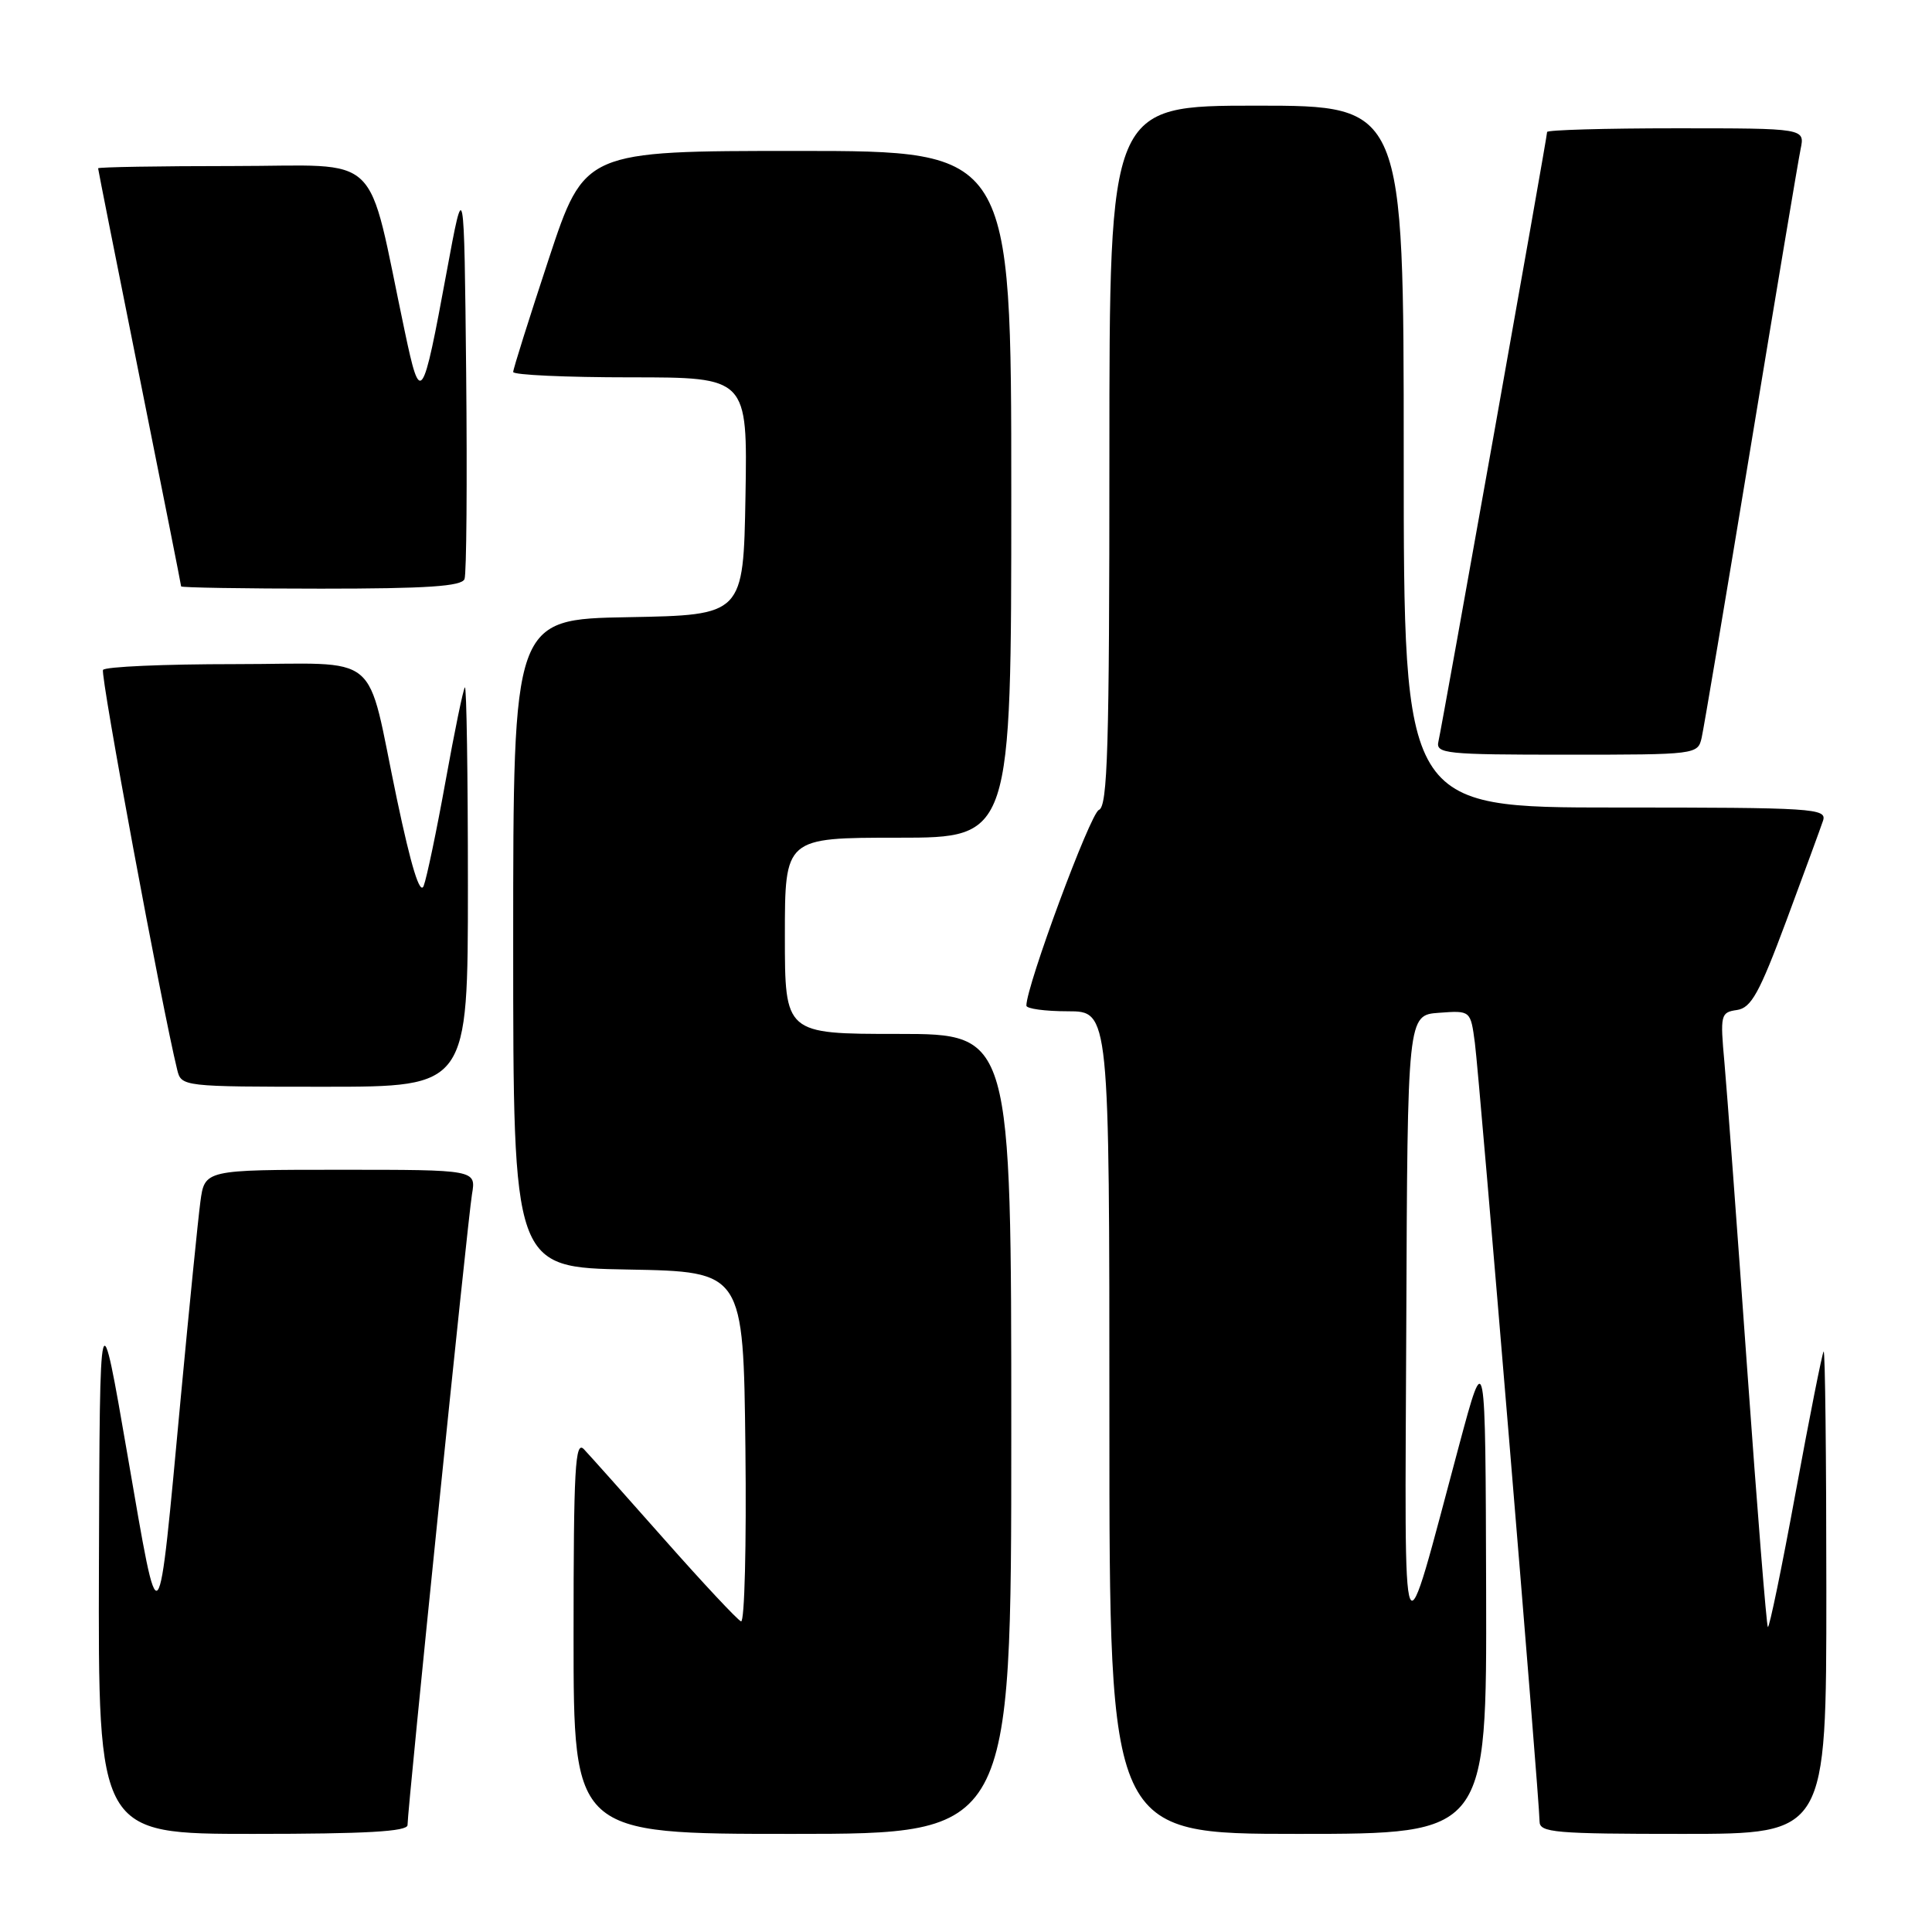 <?xml version="1.0" encoding="UTF-8" standalone="no"?>
<!DOCTYPE svg PUBLIC "-//W3C//DTD SVG 1.1//EN" "http://www.w3.org/Graphics/SVG/1.1/DTD/svg11.dtd" >
<svg xmlns="http://www.w3.org/2000/svg" xmlns:xlink="http://www.w3.org/1999/xlink" version="1.1" viewBox="0 0 256 256">
 <g >
 <path fill="currentColor"
d=" M 54.00 241.83 C 54.00 239.68 61.98 161.55 62.54 158.25 C 63.09 155.00 63.09 155.00 45.11 155.00 C 27.12 155.00 27.12 155.00 26.55 159.25 C 26.24 161.59 25.08 173.18 23.97 185.00 C 20.88 218.10 21.21 217.74 16.93 193.00 C 13.22 171.50 13.22 171.50 13.11 207.25 C 13.00 243.00 13.00 243.00 33.50 243.00 C 48.49 243.00 54.00 242.69 54.00 241.83 Z  M 134.00 190.00 C 134.00 137.00 134.00 137.00 119.00 137.00 C 104.00 137.00 104.00 137.00 104.00 124.00 C 104.00 111.00 104.00 111.00 119.00 111.00 C 134.00 111.00 134.00 111.00 134.00 65.50 C 134.00 20.00 134.00 20.00 105.72 20.00 C 77.45 20.00 77.45 20.00 72.72 34.29 C 70.13 42.14 68.00 48.89 68.00 49.29 C 68.00 49.68 74.99 50.00 83.53 50.00 C 99.05 50.00 99.05 50.00 98.78 65.75 C 98.50 81.50 98.50 81.50 83.25 81.78 C 68.00 82.05 68.00 82.05 68.00 125.00 C 68.00 167.95 68.00 167.95 83.25 168.22 C 98.50 168.50 98.50 168.50 98.77 191.84 C 98.92 204.68 98.66 215.03 98.19 214.84 C 97.72 214.65 93.16 209.78 88.05 204.00 C 82.94 198.22 78.14 192.84 77.38 192.04 C 76.21 190.79 76.00 194.48 76.00 216.79 C 76.00 243.00 76.00 243.00 105.00 243.00 C 134.00 243.00 134.00 243.00 134.00 190.00 Z  M 196.92 210.75 C 196.83 178.50 196.83 178.50 193.34 191.50 C 185.54 220.57 186.15 221.98 186.34 175.50 C 186.50 134.50 186.50 134.50 190.68 134.20 C 194.86 133.89 194.86 133.89 195.43 138.20 C 196.04 142.83 204.00 238.60 204.00 241.35 C 204.00 242.83 205.99 243.00 223.00 243.00 C 242.00 243.00 242.00 243.00 242.00 210.83 C 242.00 193.14 241.84 178.85 241.64 179.08 C 241.45 179.31 239.78 187.70 237.94 197.71 C 236.10 207.73 234.44 215.77 234.25 215.59 C 234.07 215.40 232.84 200.01 231.51 181.38 C 230.18 162.74 228.83 144.50 228.50 140.83 C 227.92 134.45 227.99 134.14 230.16 133.83 C 232.04 133.55 233.12 131.61 236.70 122.00 C 239.05 115.67 241.24 109.71 241.56 108.75 C 242.10 107.11 240.35 107.00 214.07 107.00 C 186.00 107.00 186.00 107.00 186.00 60.50 C 186.00 14.00 186.00 14.00 166.50 14.00 C 147.00 14.00 147.00 14.00 147.00 60.39 C 147.00 99.13 146.77 106.87 145.61 107.32 C 144.47 107.76 136.00 130.63 136.00 133.25 C 136.00 133.66 138.47 134.00 141.50 134.00 C 147.00 134.00 147.00 134.00 147.00 188.50 C 147.00 243.00 147.00 243.00 172.00 243.00 C 197.00 243.00 197.00 243.00 196.92 210.75 Z  M 62.00 117.33 C 62.00 102.67 61.82 90.85 61.60 91.08 C 61.38 91.31 60.23 96.90 59.04 103.50 C 57.85 110.10 56.54 116.35 56.14 117.38 C 55.65 118.64 54.48 114.85 52.60 105.92 C 48.37 85.82 50.99 88.00 31.08 88.00 C 21.75 88.00 13.91 88.34 13.65 88.77 C 13.26 89.39 21.45 133.48 23.48 141.75 C 24.03 143.98 24.17 144.00 43.02 144.00 C 62.00 144.00 62.00 144.00 62.00 117.33 Z  M 225.48 97.75 C 225.76 96.51 228.70 79.08 232.01 59.00 C 235.32 38.92 238.28 21.26 238.59 19.75 C 239.16 17.00 239.16 17.00 222.08 17.00 C 212.69 17.00 205.00 17.22 205.00 17.49 C 205.00 18.16 191.10 96.10 190.60 98.25 C 190.22 99.87 191.53 100.00 207.57 100.00 C 224.79 100.00 224.97 99.98 225.48 97.75 Z  M 61.55 76.73 C 61.82 76.04 61.91 63.77 61.77 49.48 C 61.50 23.50 61.50 23.50 59.19 36.00 C 55.97 53.45 55.72 53.80 53.63 43.89 C 48.48 19.55 51.02 22.00 30.92 22.00 C 21.06 22.00 13.00 22.14 13.00 22.30 C 13.00 22.47 15.48 34.93 18.50 50.00 C 21.52 65.07 24.00 77.53 24.00 77.70 C 24.00 77.86 32.34 78.00 42.53 78.00 C 56.56 78.00 61.18 77.69 61.55 76.73 Z "/>
</g>
</svg>